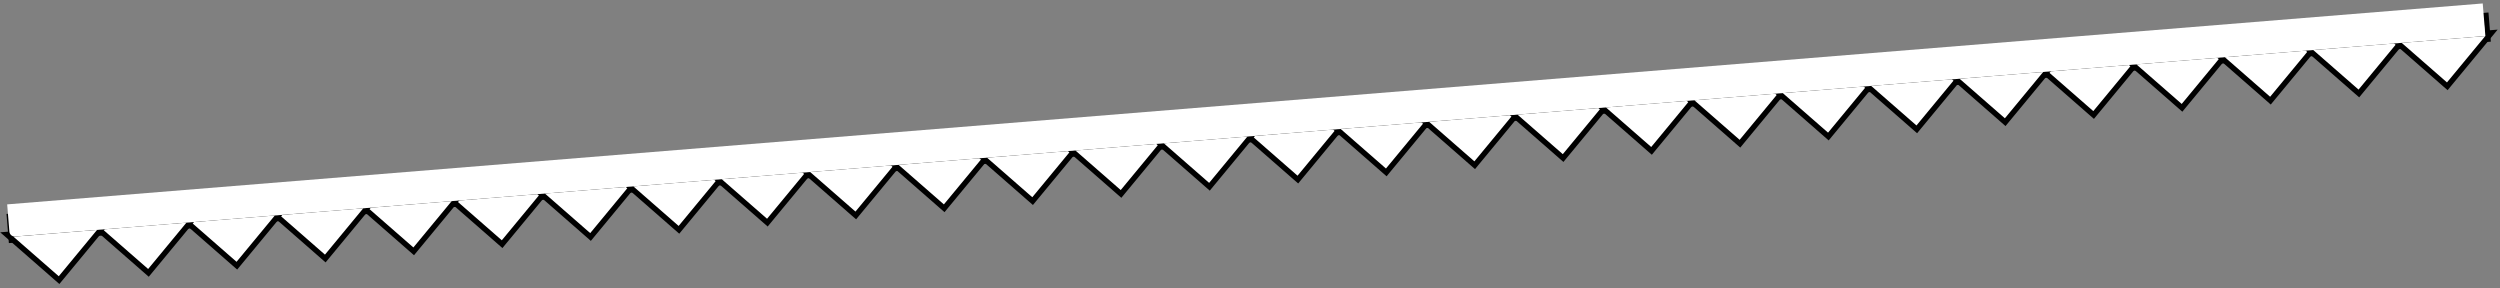 <svg width="460" height="53" viewBox="0 0 460 53" fill="none" xmlns="http://www.w3.org/2000/svg">
<rect x="0" y="0" width="460" height="53" fill="#808080" stroke="none"/>
<rect x="1.736" y="39.822" width="457.184" height="4.382" transform="rotate(-4.64 1.736 39.822)" fill="white" stroke="black"/>
<path d="M92.002 44.589L92.388 44.927L92.716 44.531L99.765 36.005L100.519 35.093L99.339 35.188L83.959 36.437L82.778 36.532L83.67 37.312L92.002 44.589Z" fill="white" stroke="black"/>
<path d="M238.42 32.705L238.807 33.043L239.134 32.647L246.183 24.122L246.938 23.209L245.757 23.305L230.377 24.553L229.196 24.649L230.088 25.428L238.42 32.705Z" fill="white" stroke="black"/>
<path d="M108.27 43.269L108.657 43.607L108.984 43.211L116.033 34.685L116.788 33.772L115.607 33.868L100.227 35.116L99.046 35.212L99.938 35.991L108.27 43.269Z" fill="white" stroke="black"/>
<path d="M254.688 31.385L255.075 31.723L255.402 31.327L262.451 22.801L263.206 21.889L262.025 21.984L246.645 23.233L245.465 23.328L246.357 24.108L254.688 31.385Z" fill="white" stroke="black"/>
<path d="M124.538 41.948L124.925 42.286L125.253 41.89L132.302 33.364L133.056 32.452L131.876 32.547L116.495 33.796L115.315 33.892L116.207 34.671L124.538 41.948Z" fill="white" stroke="black"/>
<path d="M270.957 30.065L271.344 30.403L271.671 30.007L278.72 21.481L279.475 20.568L278.294 20.664L262.914 21.912L261.734 22.008L262.626 22.787L270.957 30.065Z" fill="white" stroke="black"/>
<path d="M140.808 40.628L141.195 40.966L141.522 40.57L148.571 32.044L149.325 31.131L148.145 31.227L132.765 32.475L131.584 32.571L132.476 33.35L140.808 40.628Z" fill="white" stroke="black"/>
<path d="M287.226 28.744L287.613 29.082L287.94 28.686L294.989 20.161L295.744 19.248L294.563 19.344L279.183 20.592L278.002 20.688L278.894 21.467L287.226 28.744Z" fill="white" stroke="black"/>
<path d="M157.076 39.307L157.463 39.645L157.79 39.249L164.839 30.724L165.594 29.811L164.414 29.907L149.033 31.155L147.853 31.251L148.745 32.03L157.076 39.307Z" fill="white" stroke="black"/>
<path d="M303.494 27.424L303.881 27.762L304.208 27.366L311.257 18.84L312.012 17.927L310.831 18.023L295.451 19.271L294.271 19.367L295.163 20.146L303.494 27.424Z" fill="white" stroke="black"/>
<path d="M173.345 37.987L173.732 38.325L174.059 37.929L181.108 29.403L181.863 28.491L180.682 28.587L165.302 29.835L164.122 29.931L165.014 30.71L173.345 37.987Z" fill="white" stroke="black"/>
<path d="M319.763 26.104L320.15 26.442L320.477 26.046L327.526 17.52L328.281 16.607L327.101 16.703L311.72 17.951L310.54 18.047L311.432 18.826L319.763 26.104Z" fill="white" stroke="black"/>
<path d="M384.838 20.822L385.225 21.16L385.552 20.764L392.601 12.238L393.356 11.326L392.175 11.421L376.795 12.67L375.615 12.765L376.507 13.545L384.838 20.822Z" fill="white" stroke="black"/>
<path d="M189.613 36.667L190 37.005L190.328 36.609L197.377 28.083L198.131 27.17L196.951 27.266L181.57 28.514L180.39 28.61L181.282 29.389L189.613 36.667Z" fill="white" stroke="black"/>
<path d="M336.032 24.783L336.419 25.121L336.746 24.725L343.795 16.2L344.55 15.287L343.369 15.383L327.989 16.631L326.808 16.727L327.7 17.506L336.032 24.783Z" fill="white" stroke="black"/>
<path d="M401.106 19.502L401.493 19.84L401.82 19.444L408.869 10.918L409.624 10.005L408.444 10.101L393.063 11.349L391.883 11.445L392.775 12.224L401.106 19.502Z" fill="white" stroke="black"/>
<path d="M205.882 35.346L206.269 35.684L206.597 35.288L213.645 26.763L214.4 25.85L213.22 25.946L197.839 27.194L196.659 27.29L197.551 28.069L205.882 35.346Z" fill="white" stroke="black"/>
<path d="M352.3 23.463L352.687 23.801L353.015 23.405L360.063 14.879L360.818 13.966L359.638 14.062L344.257 15.311L343.077 15.406L343.969 16.186L352.3 23.463Z" fill="white" stroke="black"/>
<path d="M417.375 18.181L417.762 18.52L418.089 18.123L425.138 9.598L425.893 8.685L424.712 8.781L409.332 10.029L408.152 10.125L409.044 10.904L417.375 18.181Z" fill="white" stroke="black"/>
<path d="M222.151 34.026L222.538 34.364L222.865 33.968L229.914 25.442L230.669 24.529L229.488 24.625L214.108 25.874L212.927 25.969L213.819 26.748L222.151 34.026Z" fill="white" stroke="black"/>
<path d="M368.569 22.142L368.956 22.48L369.283 22.084L376.332 13.559L377.087 12.646L375.906 12.742L360.526 13.99L359.345 14.086L360.237 14.865L368.569 22.142Z" fill="white" stroke="black"/>
<path d="M433.643 16.861L434.03 17.199L434.358 16.803L441.406 8.277L442.161 7.364L440.981 7.46L425.6 8.709L424.42 8.804L425.312 9.583L433.643 16.861Z" fill="white" stroke="black"/>
<path d="M75.733 45.909L76.12 46.247L76.447 45.851L83.496 37.326L84.251 36.413L83.07 36.509L67.69 37.757L66.51 37.853L67.401 38.632L75.733 45.909Z" fill="white" stroke="black"/>
<path d="M449.913 15.541L450.3 15.879L450.627 15.483L457.676 6.957L458.43 6.044L457.25 6.14L441.87 7.388L440.689 7.484L441.581 8.263L449.913 15.541Z" fill="white" stroke="black"/>
<path d="M59.464 47.23L59.851 47.568L60.178 47.172L67.227 38.646L67.982 37.733L66.802 37.829L51.421 39.077L50.241 39.173L51.133 39.952L59.464 47.23Z" fill="white" stroke="black"/>
<path d="M43.196 48.55L43.582 48.888L43.91 48.492L50.959 39.966L51.713 39.054L50.533 39.15L35.153 40.398L33.972 40.494L34.864 41.273L43.196 48.55Z" fill="white" stroke="black"/>
<path d="M26.927 49.87L27.314 50.208L27.641 49.812L34.69 41.287L35.445 40.374L34.264 40.47L18.884 41.718L17.703 41.814L18.595 42.593L26.927 49.87Z" fill="white" stroke="black"/>
<path d="M10.48 51.205L10.867 51.543L11.195 51.147L18.244 42.621L18.998 41.709L17.818 41.804L2.437 43.053L1.257 43.149L2.149 43.928L10.48 51.205Z" fill="white" stroke="black"/>
<path d="M1.32 37.604L456.822 0.635L457.309 6.633L2.804 43.521C2.253 43.566 1.771 43.156 1.726 42.605L1.32 37.604Z" fill="white"/>
</svg>
